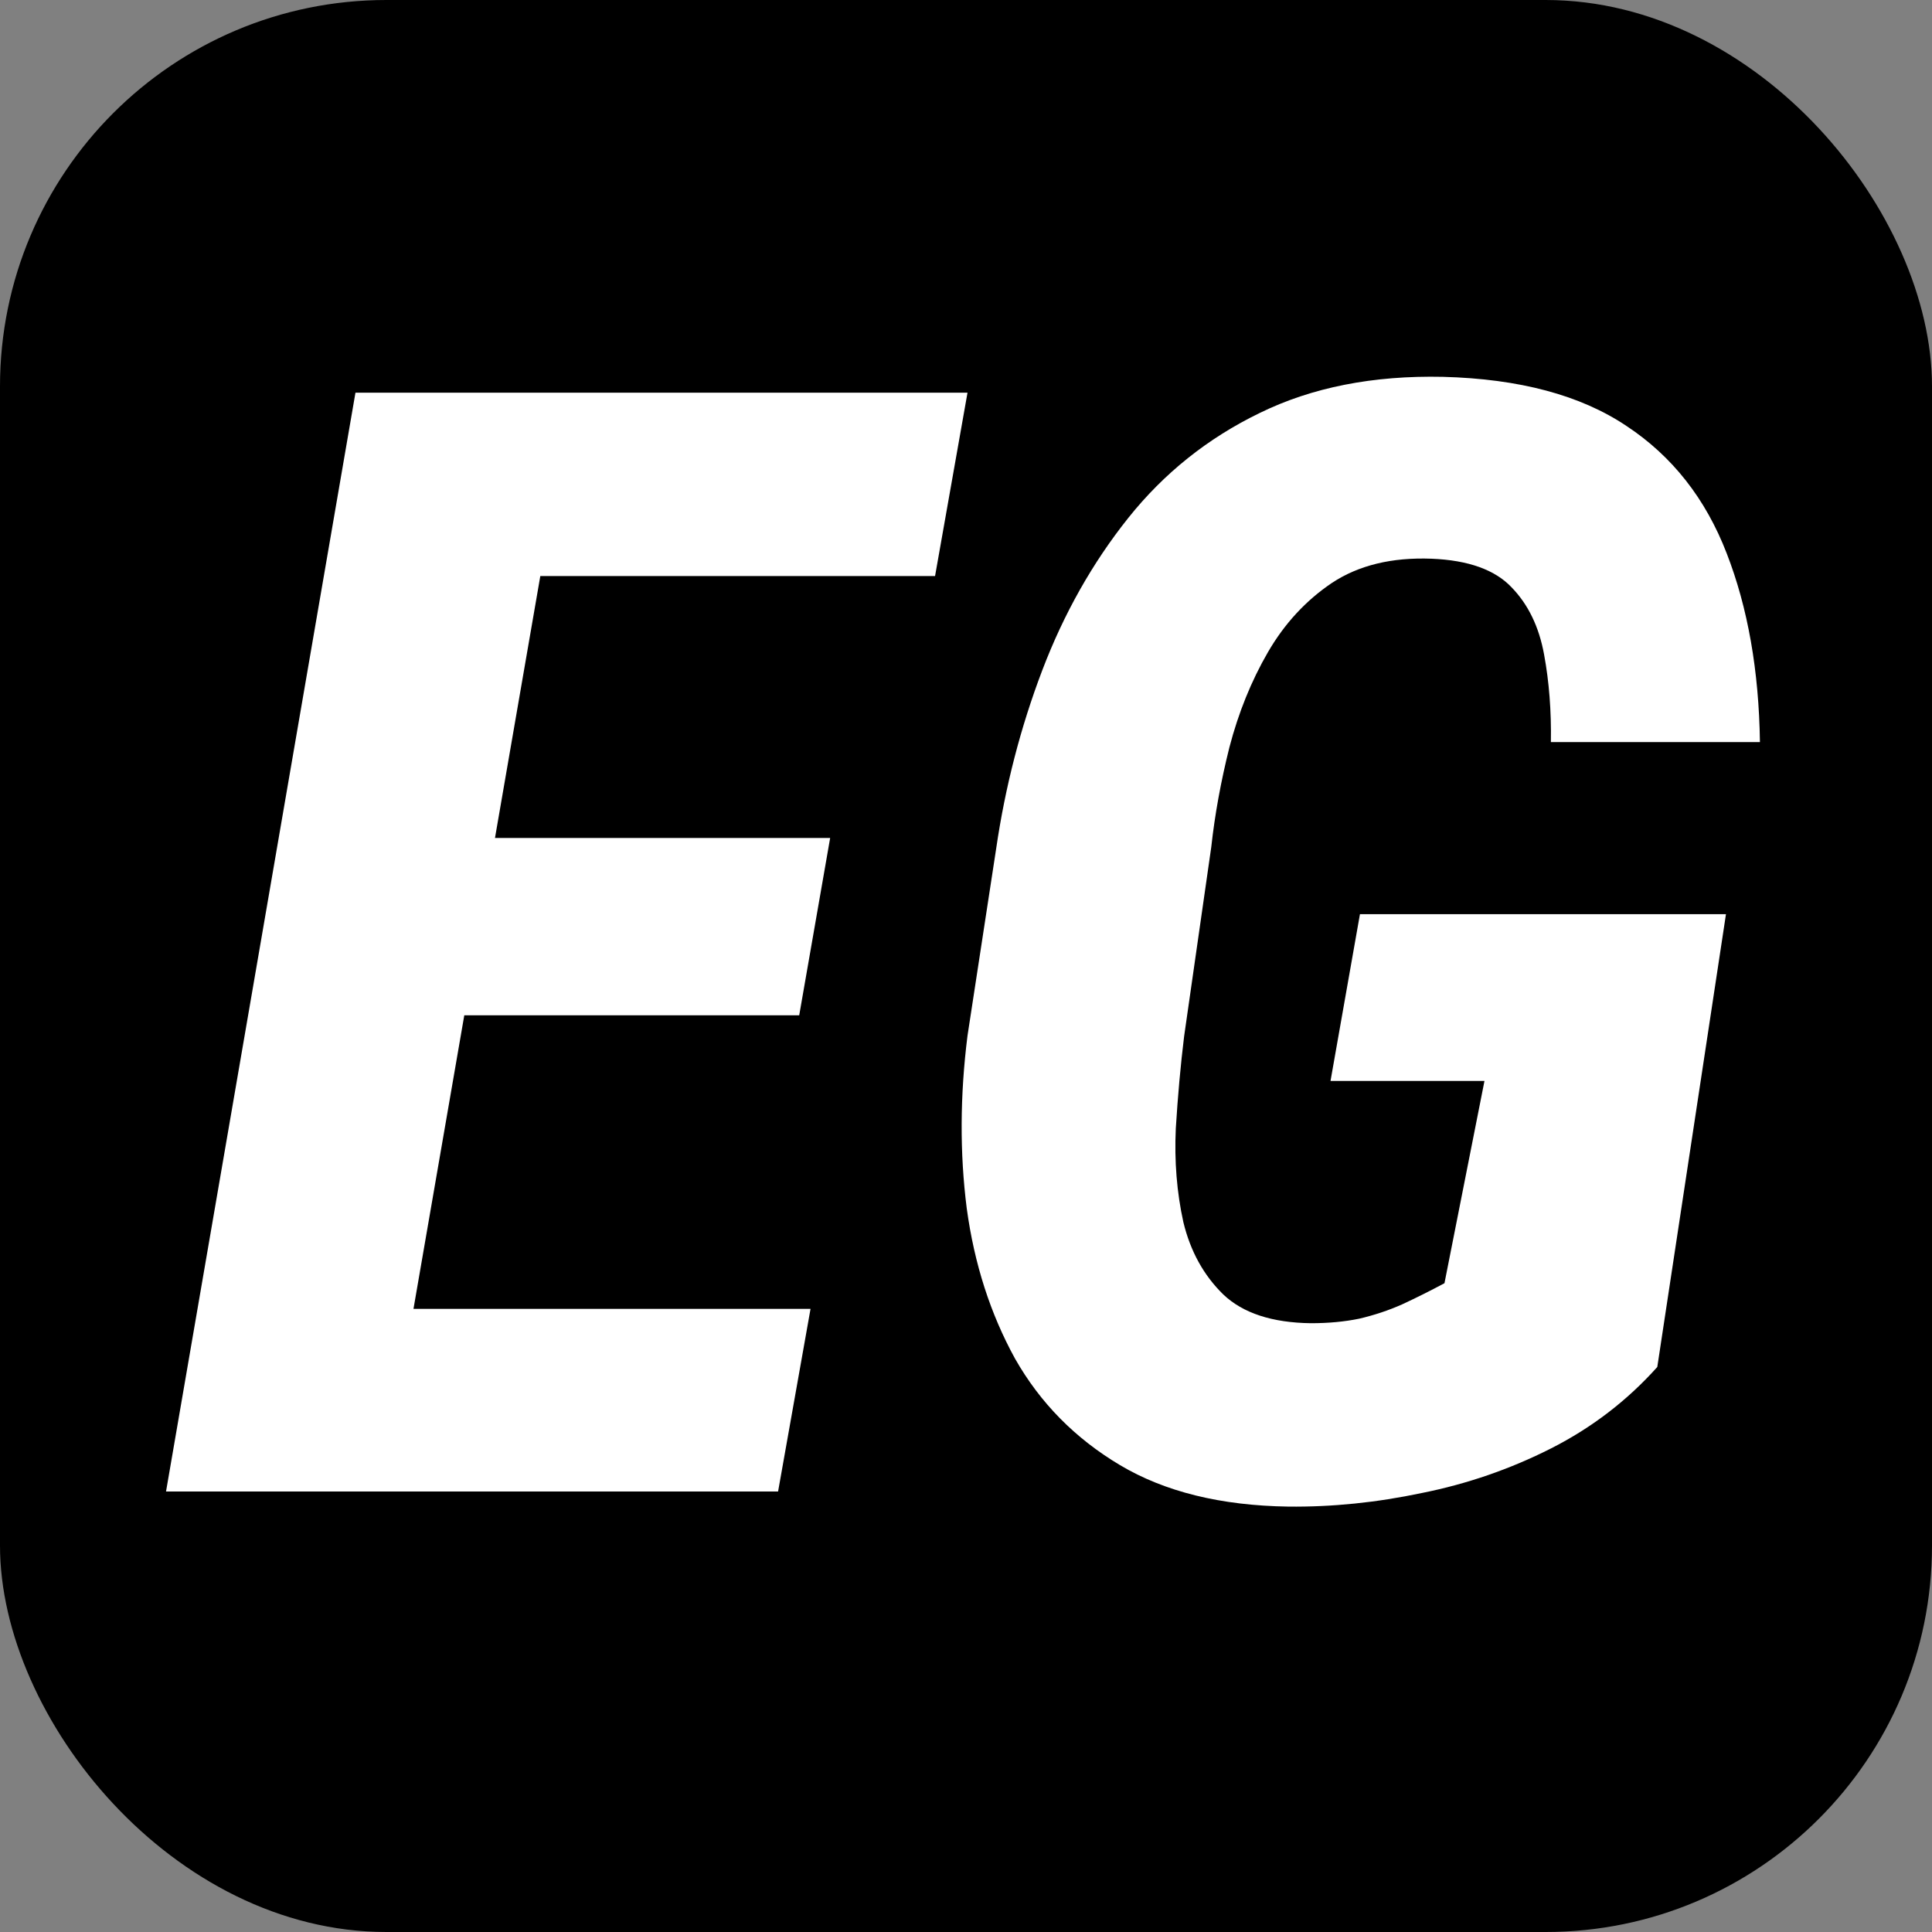 <svg width="250" height="250" viewBox="0 0 250 250" fill="none" xmlns="http://www.w3.org/2000/svg">
<rect x="0" y="0" width="250" height="250" fill="#808080" stroke="none"/>
<rect width="250" height="250" rx="50" fill="black"/>
<path d="M104.883 169.367L100.684 193H40.723L44.727 169.367H104.883ZM74.023 50.812L49.414 193H21.484L45.996 50.812H74.023ZM107.422 108.43L103.418 131.379H51.367L55.273 108.43H107.422ZM125.195 50.812L120.996 74.543H61.133L65.332 50.812H125.195ZM223.34 118.293L214.453 176.887C210.547 181.249 205.957 184.764 200.684 187.434C195.41 190.103 189.844 192.023 183.984 193.195C178.125 194.432 172.363 195.018 166.699 194.953C157.975 194.823 150.716 193.033 144.922 189.582C139.128 186.132 134.603 181.542 131.348 175.812C128.158 170.018 126.074 163.54 125.098 156.379C124.186 149.217 124.219 141.763 125.195 134.016L128.906 109.797C130.078 101.789 132.064 94.107 134.863 86.75C137.663 79.393 141.374 72.818 145.996 67.023C150.618 61.229 156.283 56.704 162.988 53.449C169.759 50.129 177.669 48.566 186.719 48.762C196.615 49.022 204.525 51.138 210.449 55.109C216.374 59.016 220.703 64.517 223.438 71.613C226.172 78.644 227.604 86.783 227.734 96.027H200.684C200.749 91.991 200.456 88.215 199.805 84.699C199.154 81.118 197.754 78.221 195.605 76.008C193.457 73.729 190.007 72.492 185.254 72.297C180.111 72.102 175.814 73.143 172.363 75.422C168.978 77.701 166.211 80.695 164.062 84.406C161.914 88.117 160.254 92.219 159.082 96.711C157.975 101.138 157.194 105.435 156.738 109.602L153.223 134.113C152.767 137.824 152.409 141.796 152.148 146.027C151.953 150.259 152.279 154.296 153.125 158.137C154.036 161.913 155.762 165.038 158.301 167.512C160.84 169.921 164.616 171.158 169.629 171.223C171.908 171.223 173.991 171.027 175.879 170.637C177.832 170.181 179.688 169.562 181.445 168.781C183.268 167.935 185.091 167.023 186.914 166.047L192.09 139.875H172.168L175.977 118.293H223.34Z" fill="white"/>
</svg>
